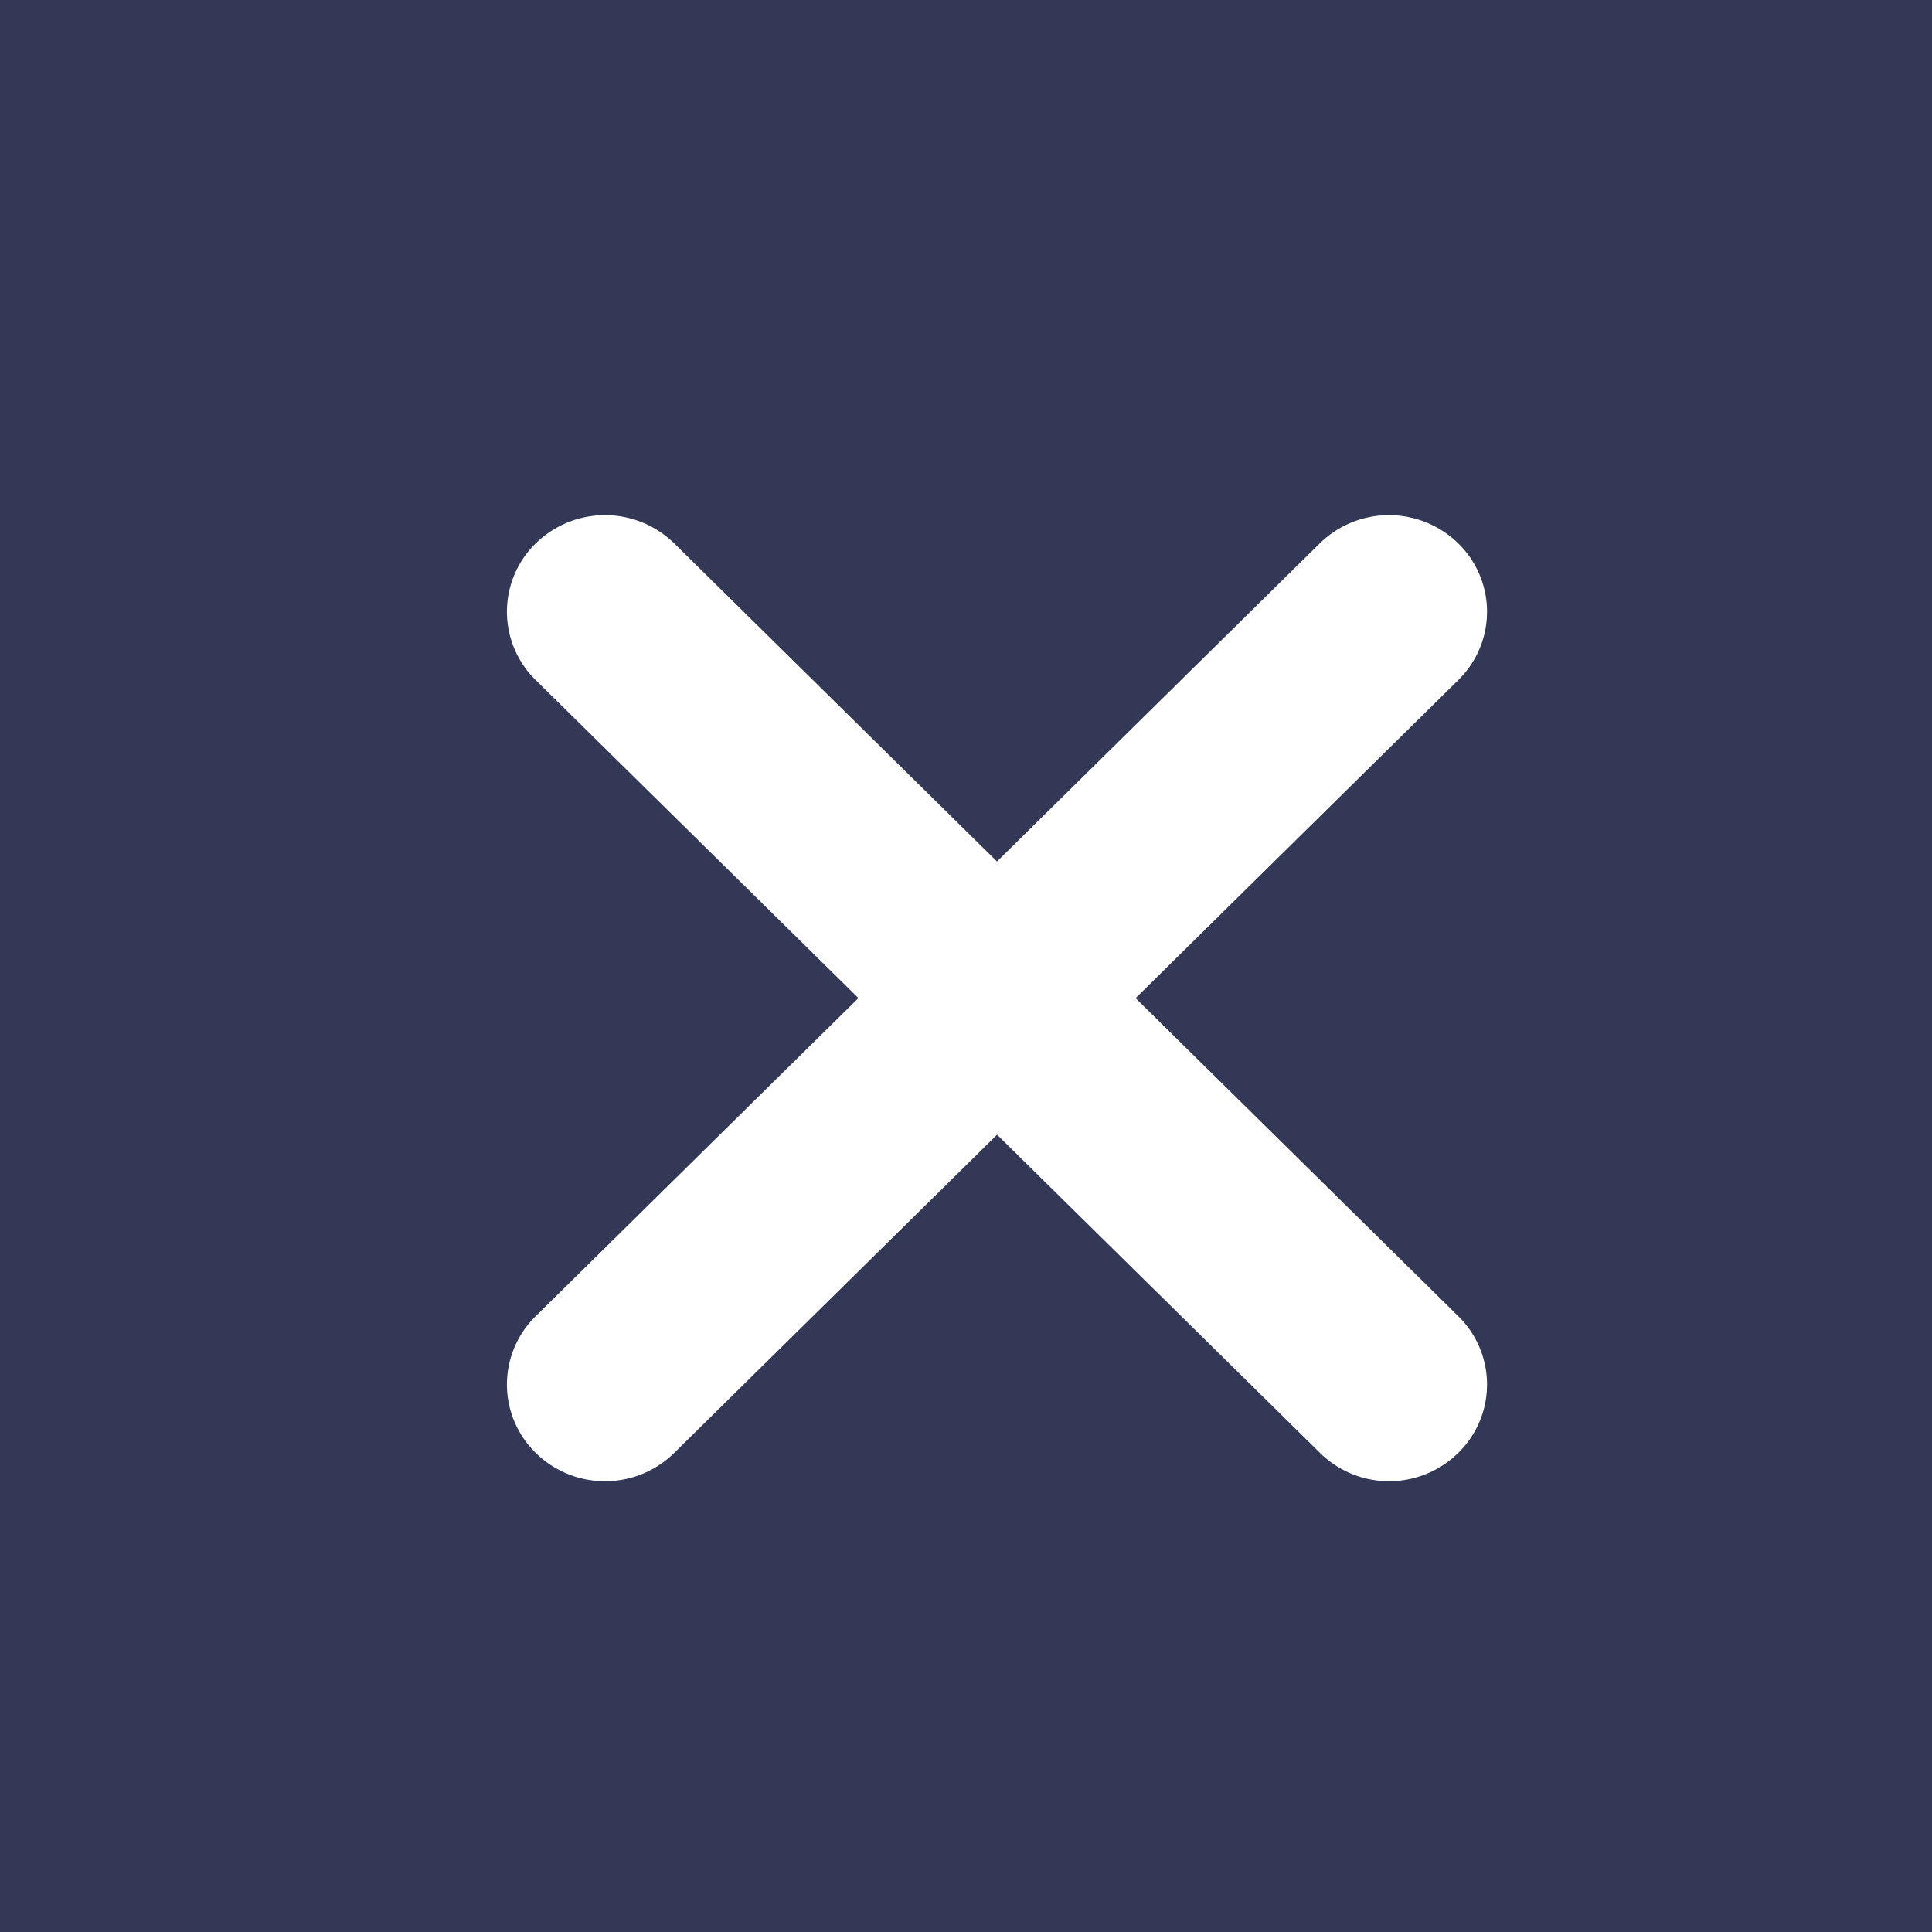 <svg xmlns="http://www.w3.org/2000/svg" width="15" height="15" viewBox="0 0 15 15">
  <g id="그룹_10040" data-name="그룹 10040" transform="translate(-1324 -83)">
    <rect id="사각형_2402" data-name="사각형 2402" width="15" height="15" transform="translate(1324 83)" fill="#333856"/>
    <g id="그룹_9994" data-name="그룹 9994" transform="translate(1327.936 87)">
      <path id="선_26" data-name="선 26" d="M6.1,6.75a.764.764,0,0,1-.538-.22L-.527.53a.742.742,0,0,1,0-1.061.769.769,0,0,1,1.076,0l6.087,6a.742.742,0,0,1,0,1.061A.764.764,0,0,1,6.1,6.75Z" transform="translate(0.75 0.75)" fill="#fff"/>
      <path id="선_27" data-name="선 27" d="M.011,6.75a.764.764,0,0,1-.538-.22.742.742,0,0,1,0-1.061l6.087-6a.769.769,0,0,1,1.076,0,.742.742,0,0,1,0,1.061l-6.087,6A.764.764,0,0,1,.011,6.75Z" transform="translate(0.75 0.75)" fill="#fff"/>
    </g>
  </g>
</svg>
